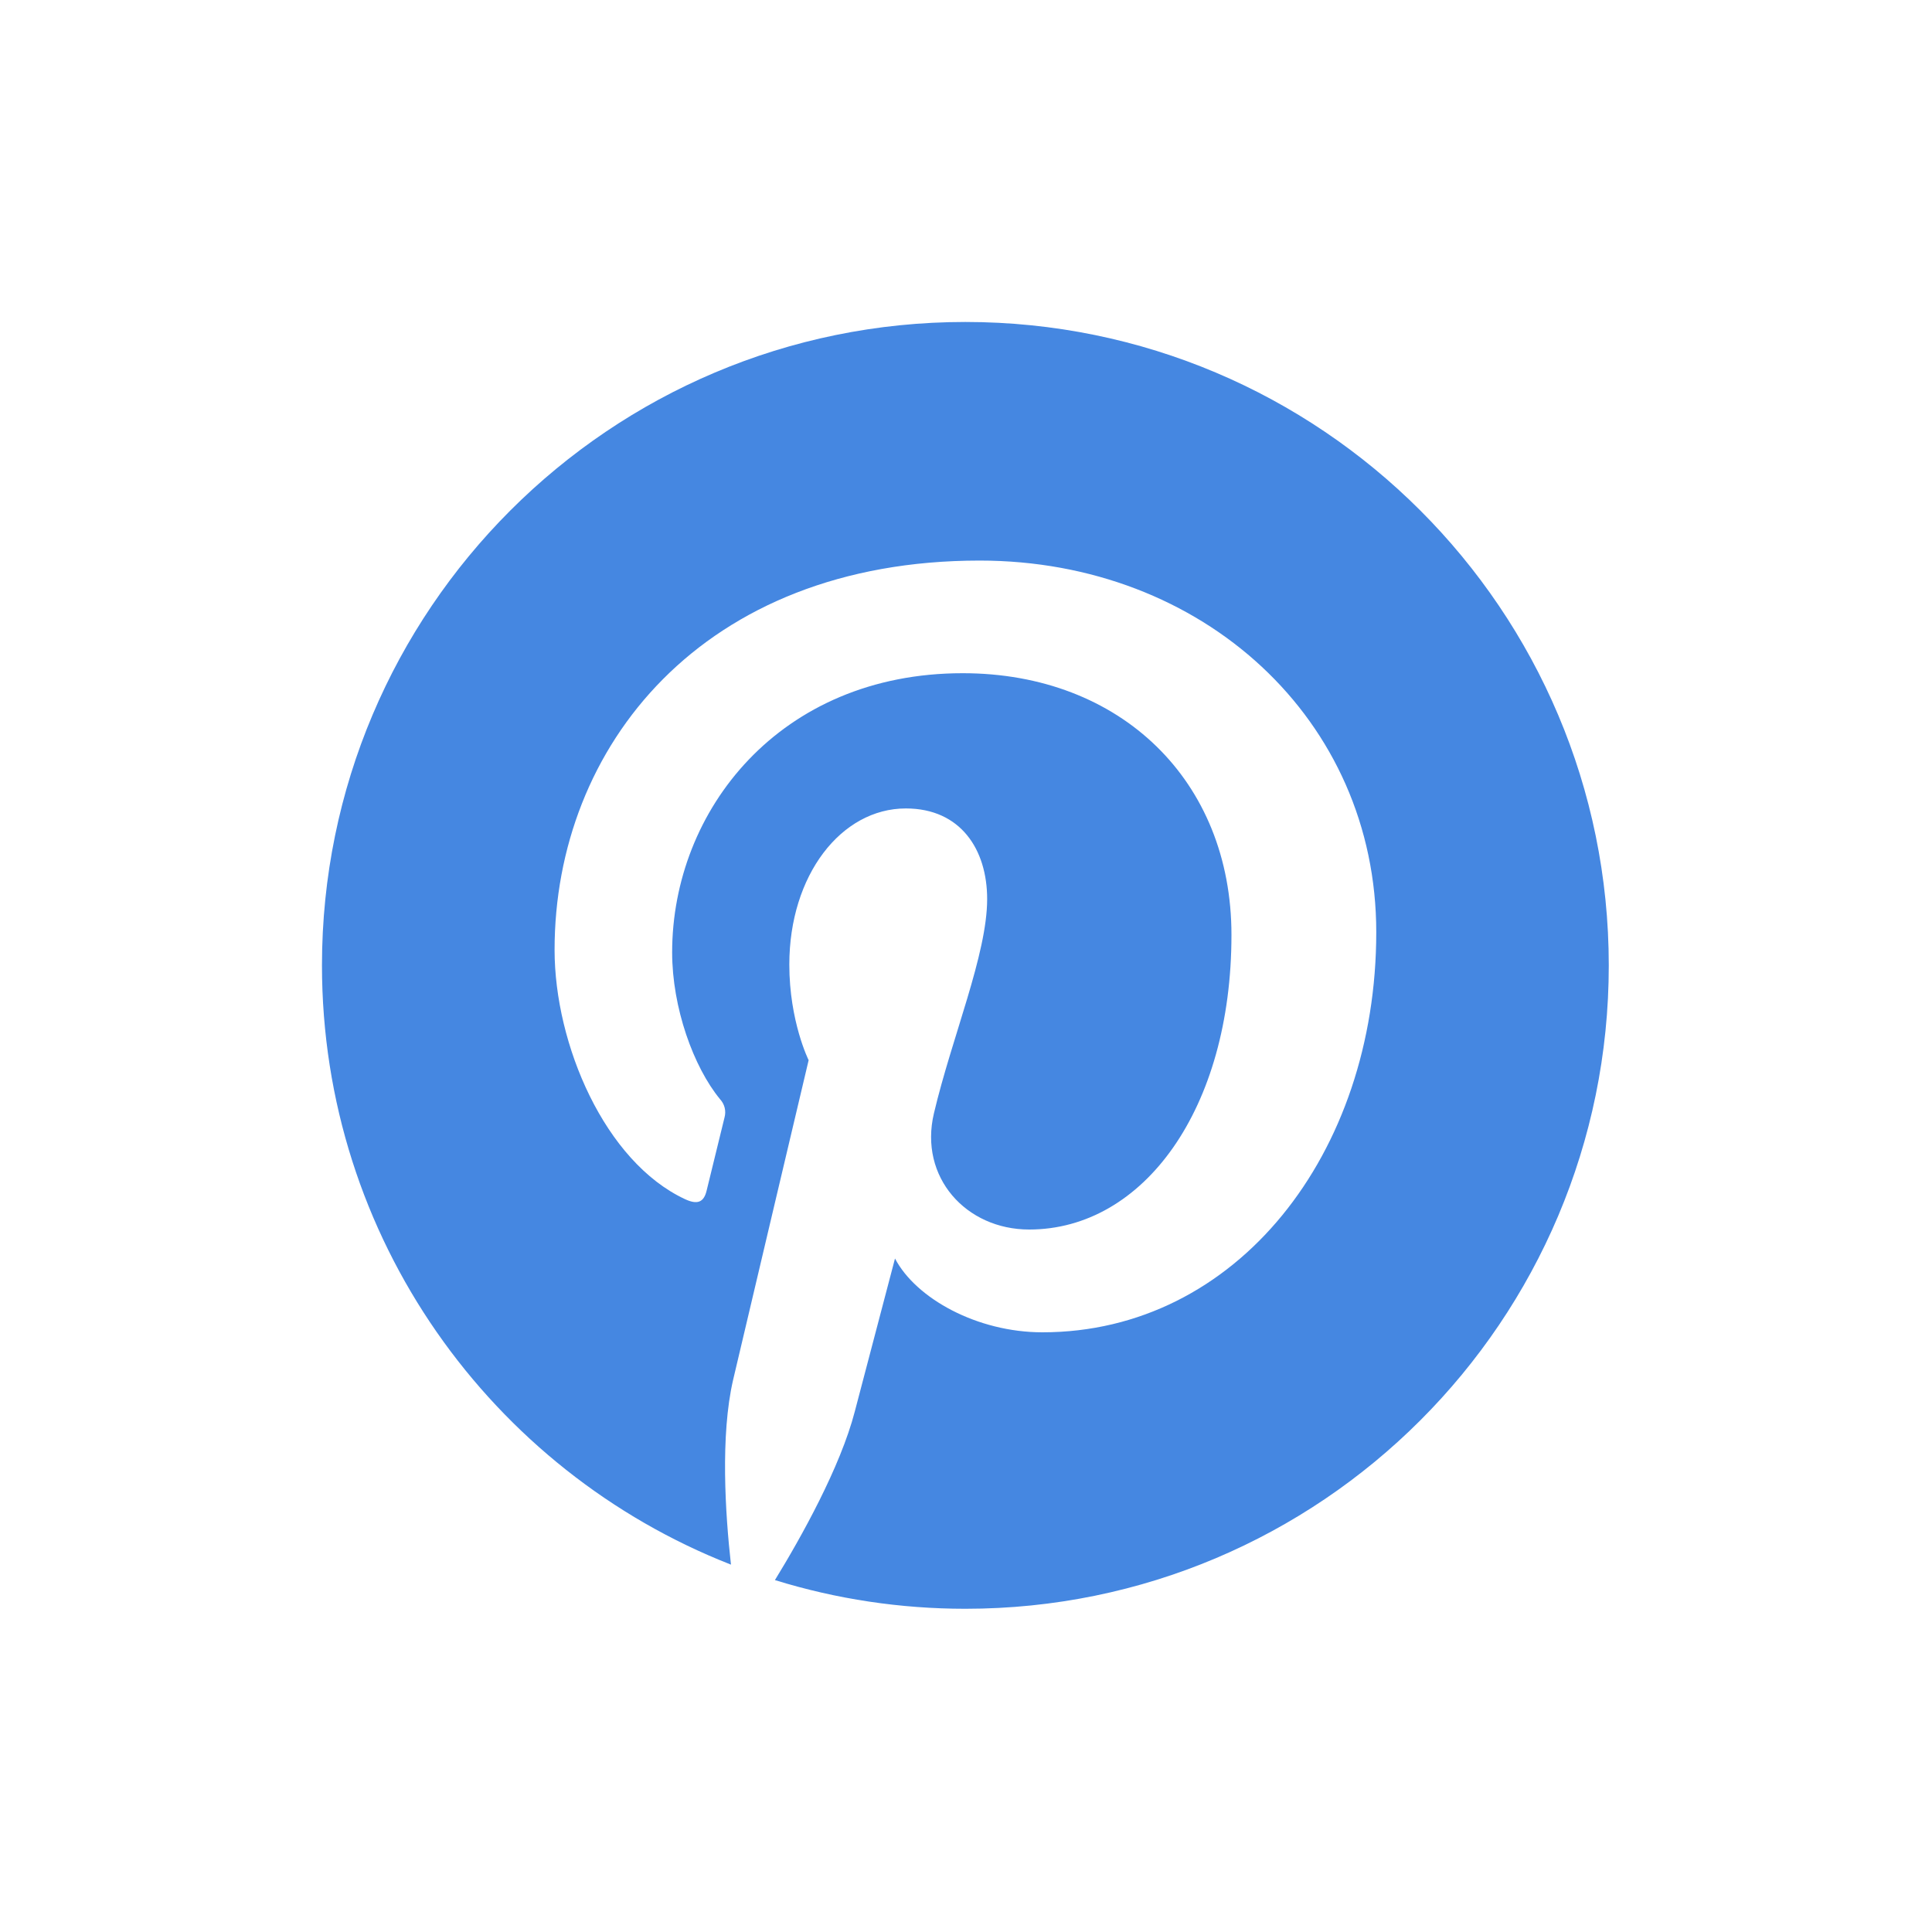 <svg width="20" height="20" viewBox="0 0 20 20" fill="none" xmlns="http://www.w3.org/2000/svg">
<path d="M9.993 3.333C6.315 3.333 3.333 6.315 3.333 9.993C3.333 12.815 5.089 15.227 7.567 16.197C7.508 15.671 7.456 14.86 7.589 14.285C7.711 13.765 8.371 10.975 8.371 10.975C8.371 10.975 8.171 10.575 8.171 9.985C8.171 9.06 8.708 8.369 9.377 8.369C9.945 8.369 10.219 8.795 10.219 9.307C10.219 9.879 9.855 10.733 9.668 11.525C9.511 12.187 10.001 12.728 10.654 12.728C11.837 12.728 12.748 11.48 12.748 9.678C12.748 8.083 11.602 6.969 9.966 6.969C8.071 6.969 6.958 8.39 6.958 9.859C6.958 10.431 7.179 11.045 7.454 11.379C7.477 11.404 7.494 11.435 7.502 11.468C7.51 11.501 7.509 11.536 7.5 11.569C7.449 11.779 7.337 12.232 7.315 12.325C7.286 12.447 7.219 12.473 7.092 12.414C6.261 12.027 5.741 10.811 5.741 9.833C5.741 7.733 7.267 5.803 10.141 5.803C12.452 5.803 14.247 7.449 14.247 9.65C14.247 11.946 12.8 13.792 10.791 13.792C10.116 13.792 9.482 13.442 9.265 13.028L8.849 14.611C8.699 15.189 8.293 15.915 8.022 16.357C8.661 16.555 9.325 16.654 9.994 16.654C13.672 16.654 16.654 13.672 16.654 9.994C16.654 6.316 13.671 3.333 9.993 3.333Z" fill="#4587E1"/>
</svg>
